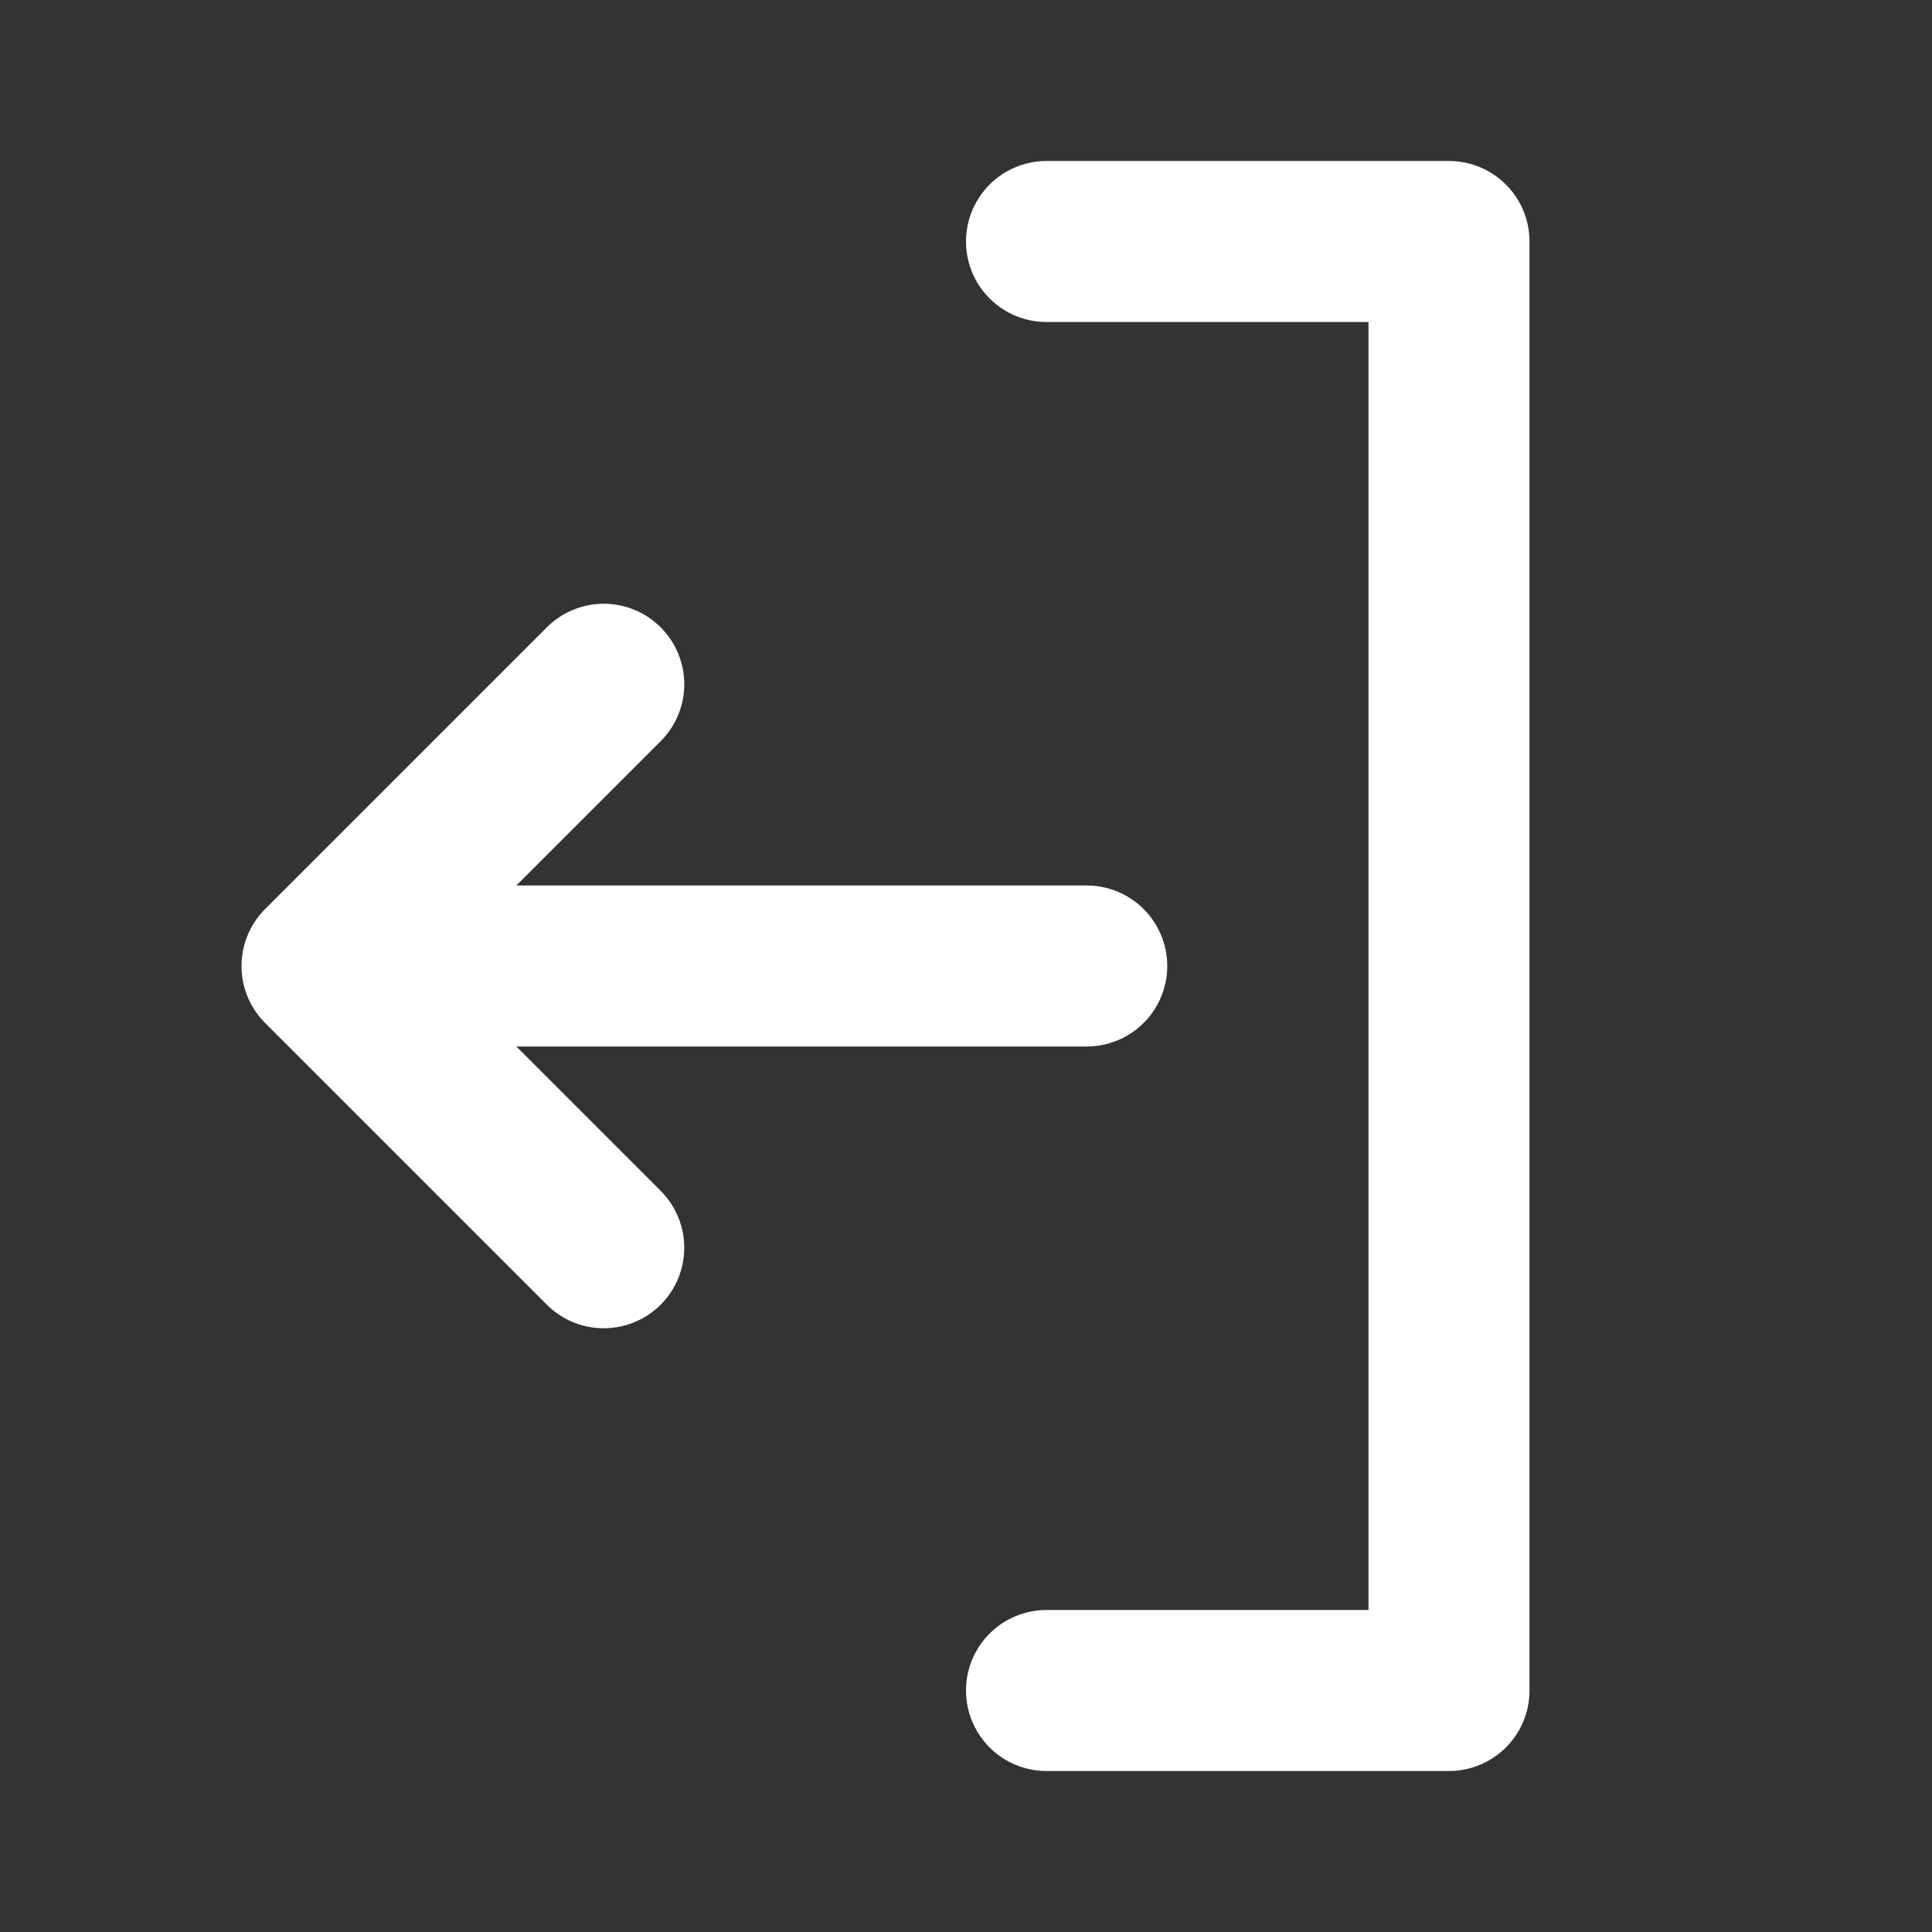 <svg width="24" height="24" fill="none" xmlns="http://www.w3.org/2000/svg"><rect width="100%" height="100%" fill="#333333" stroke="none"/><path d="M13 3h5v18h-5m.5-9H4m3.5-3.5L4 12l3.5 3.5" stroke="#fff" stroke-width="2" stroke-linecap="round" stroke-linejoin="round"/></svg>